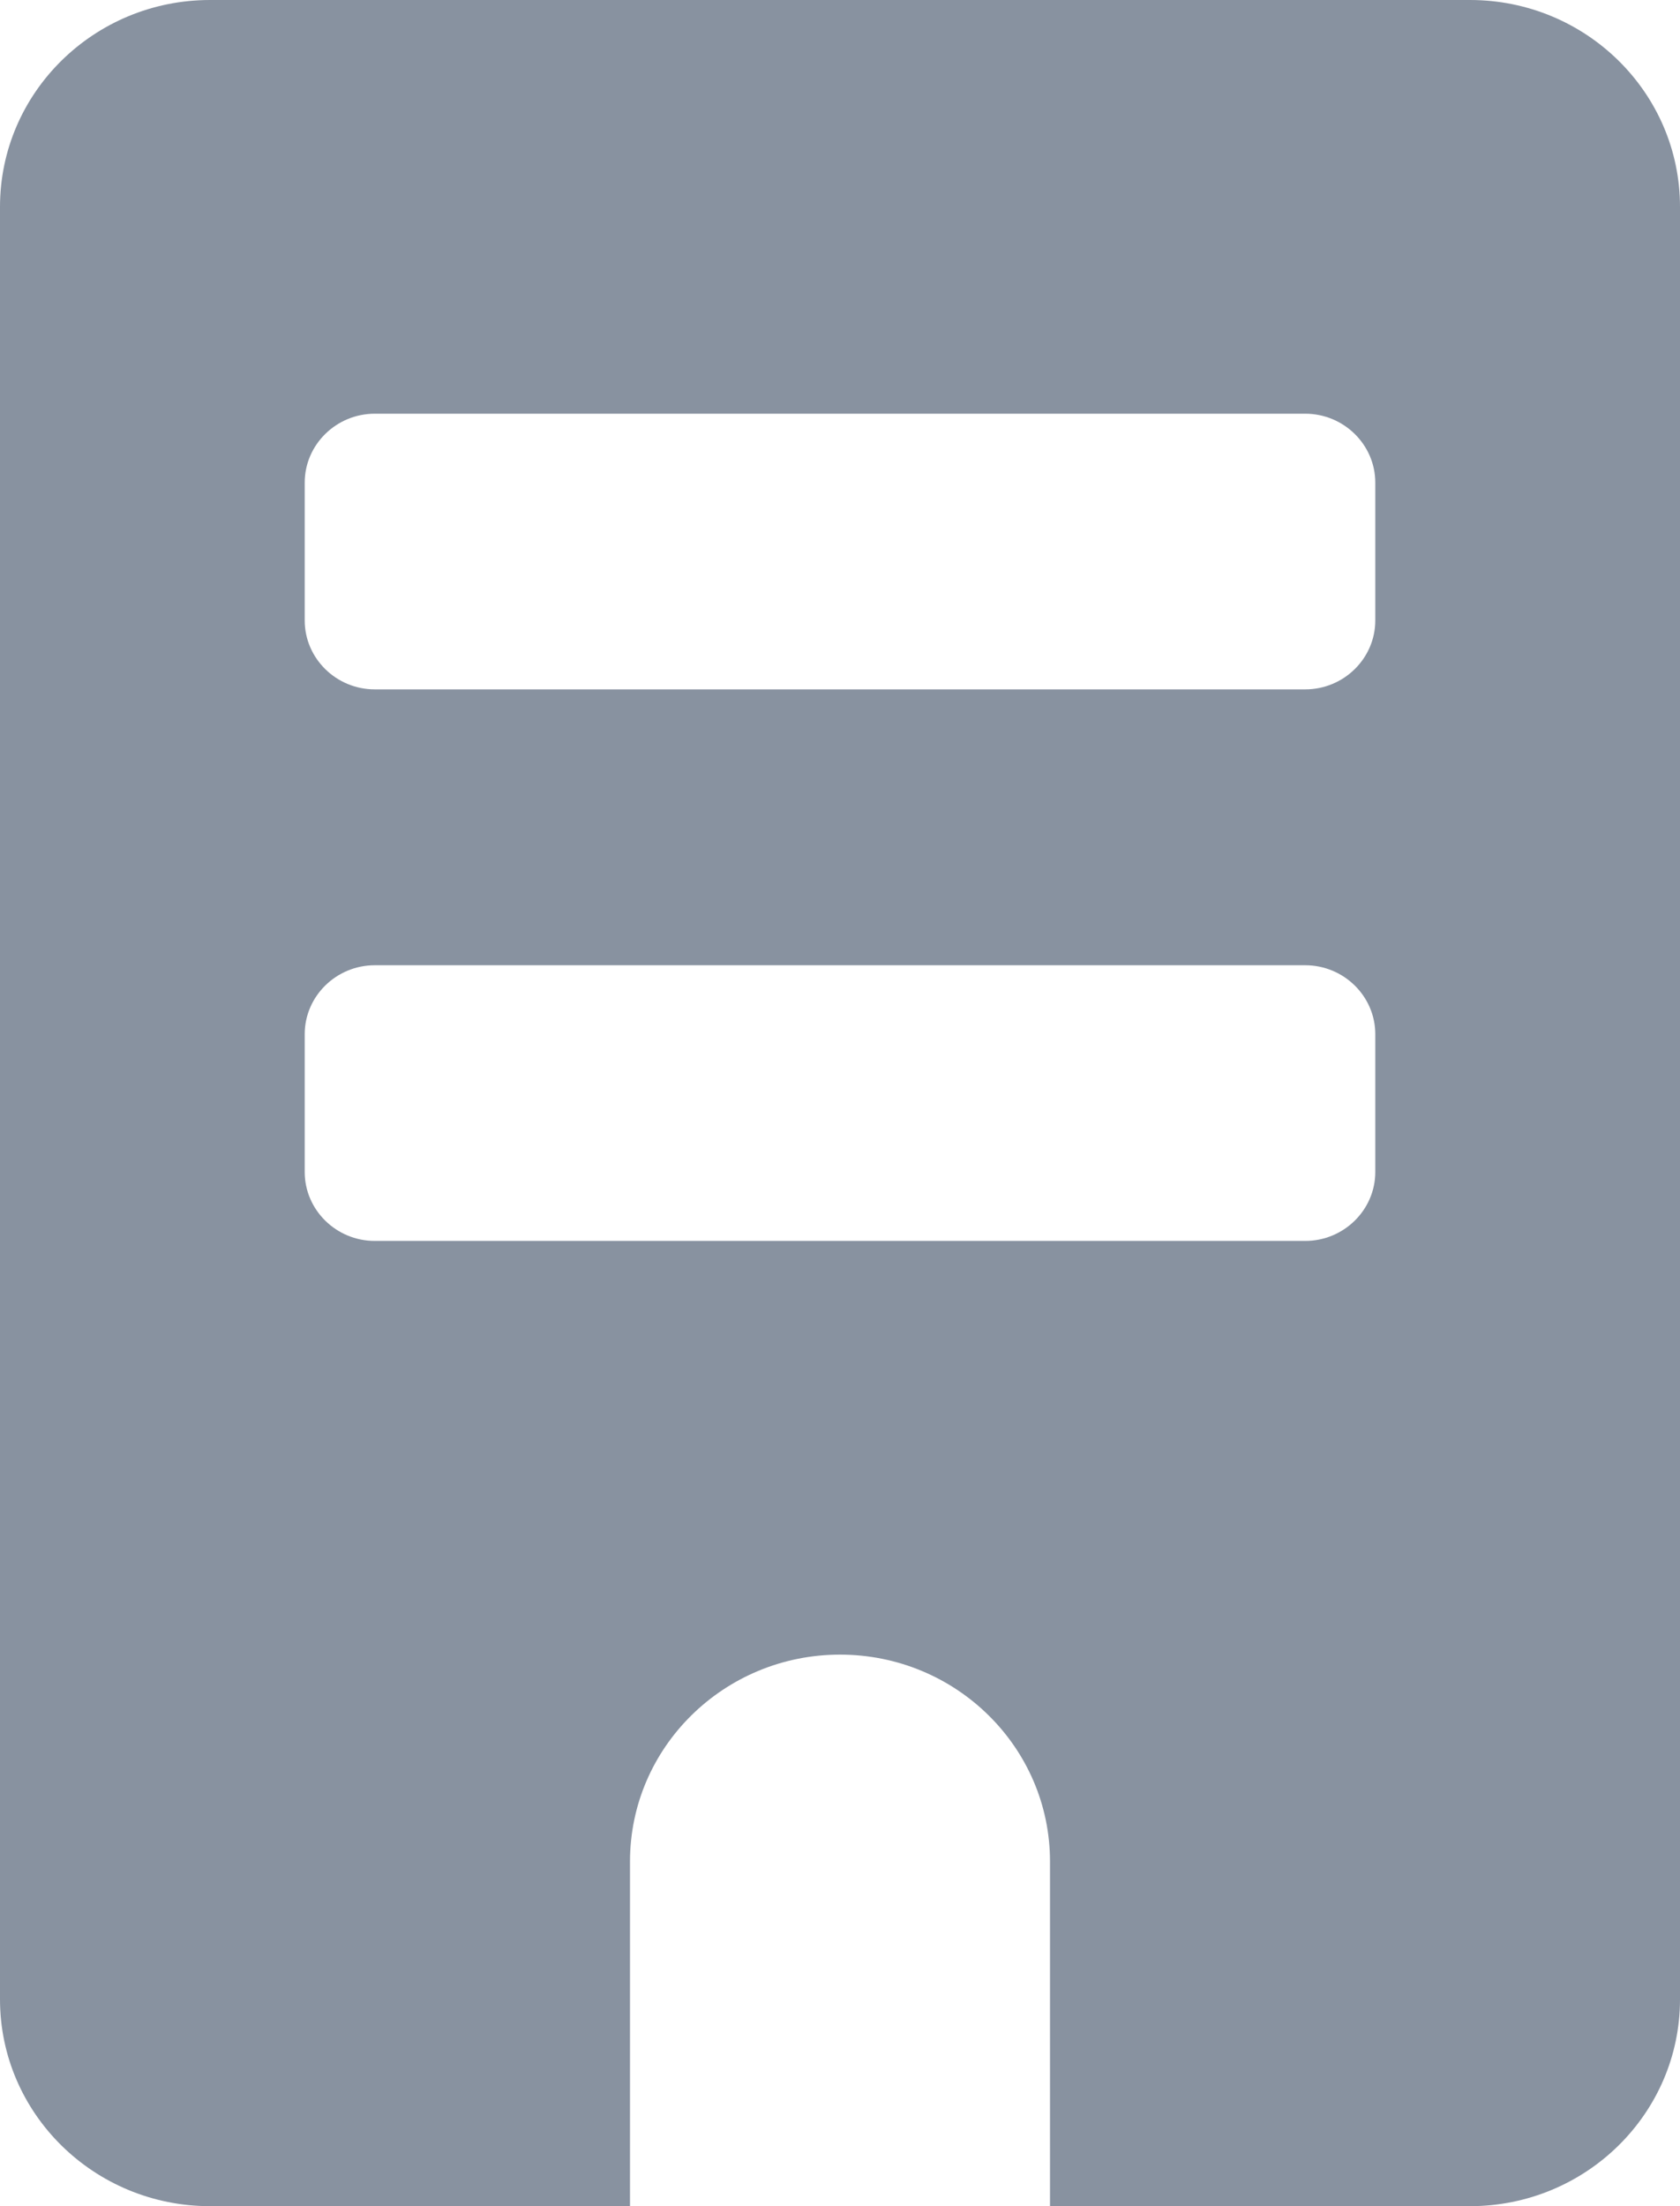 <svg  width="16"
      height="21"
      viewBox="0 0 16 21"
      fill="none"
      xmlns="http://www.w3.org/2000/svg"
>
<g clipPath="url(#clip0_1433_140)">
<path
 d="M2 0C0.896 0 0 0.882 0 1.969V19.031C0 20.118 0.896 21 2 21H6V17.719C6 16.632 6.896 15.75 8 15.75C9.104 15.75 10 16.632 10 17.719V21H14C15.104 21 16 20.118 16 19.031V1.969C16 0.882 15.104 0 14 0H2ZM3.569 9.188H12.431C12.798 9.188 13.098 9.483 13.098 9.844V11.156C13.098 11.517 12.798 11.812 12.431 11.812H3.569C3.202 11.812 2.902 11.517 2.902 11.156V9.844C2.902 9.483 3.202 9.188 3.569 9.188ZM2.902 4.594C2.902 4.233 3.202 3.938 3.569 3.938H12.431C12.798 3.938 13.098 4.233 13.098 4.594V5.906C13.098 6.267 12.798 6.562 12.431 6.562H3.569C3.202 6.562 2.902 6.267 2.902 5.906V4.594Z"
fill="#8892A0"
/>
</g>
<defs>
<clipPath id="clip0_1433_140">
<rect width="16" height="21" fill="white" />
</clipPath>
</defs>
</svg>